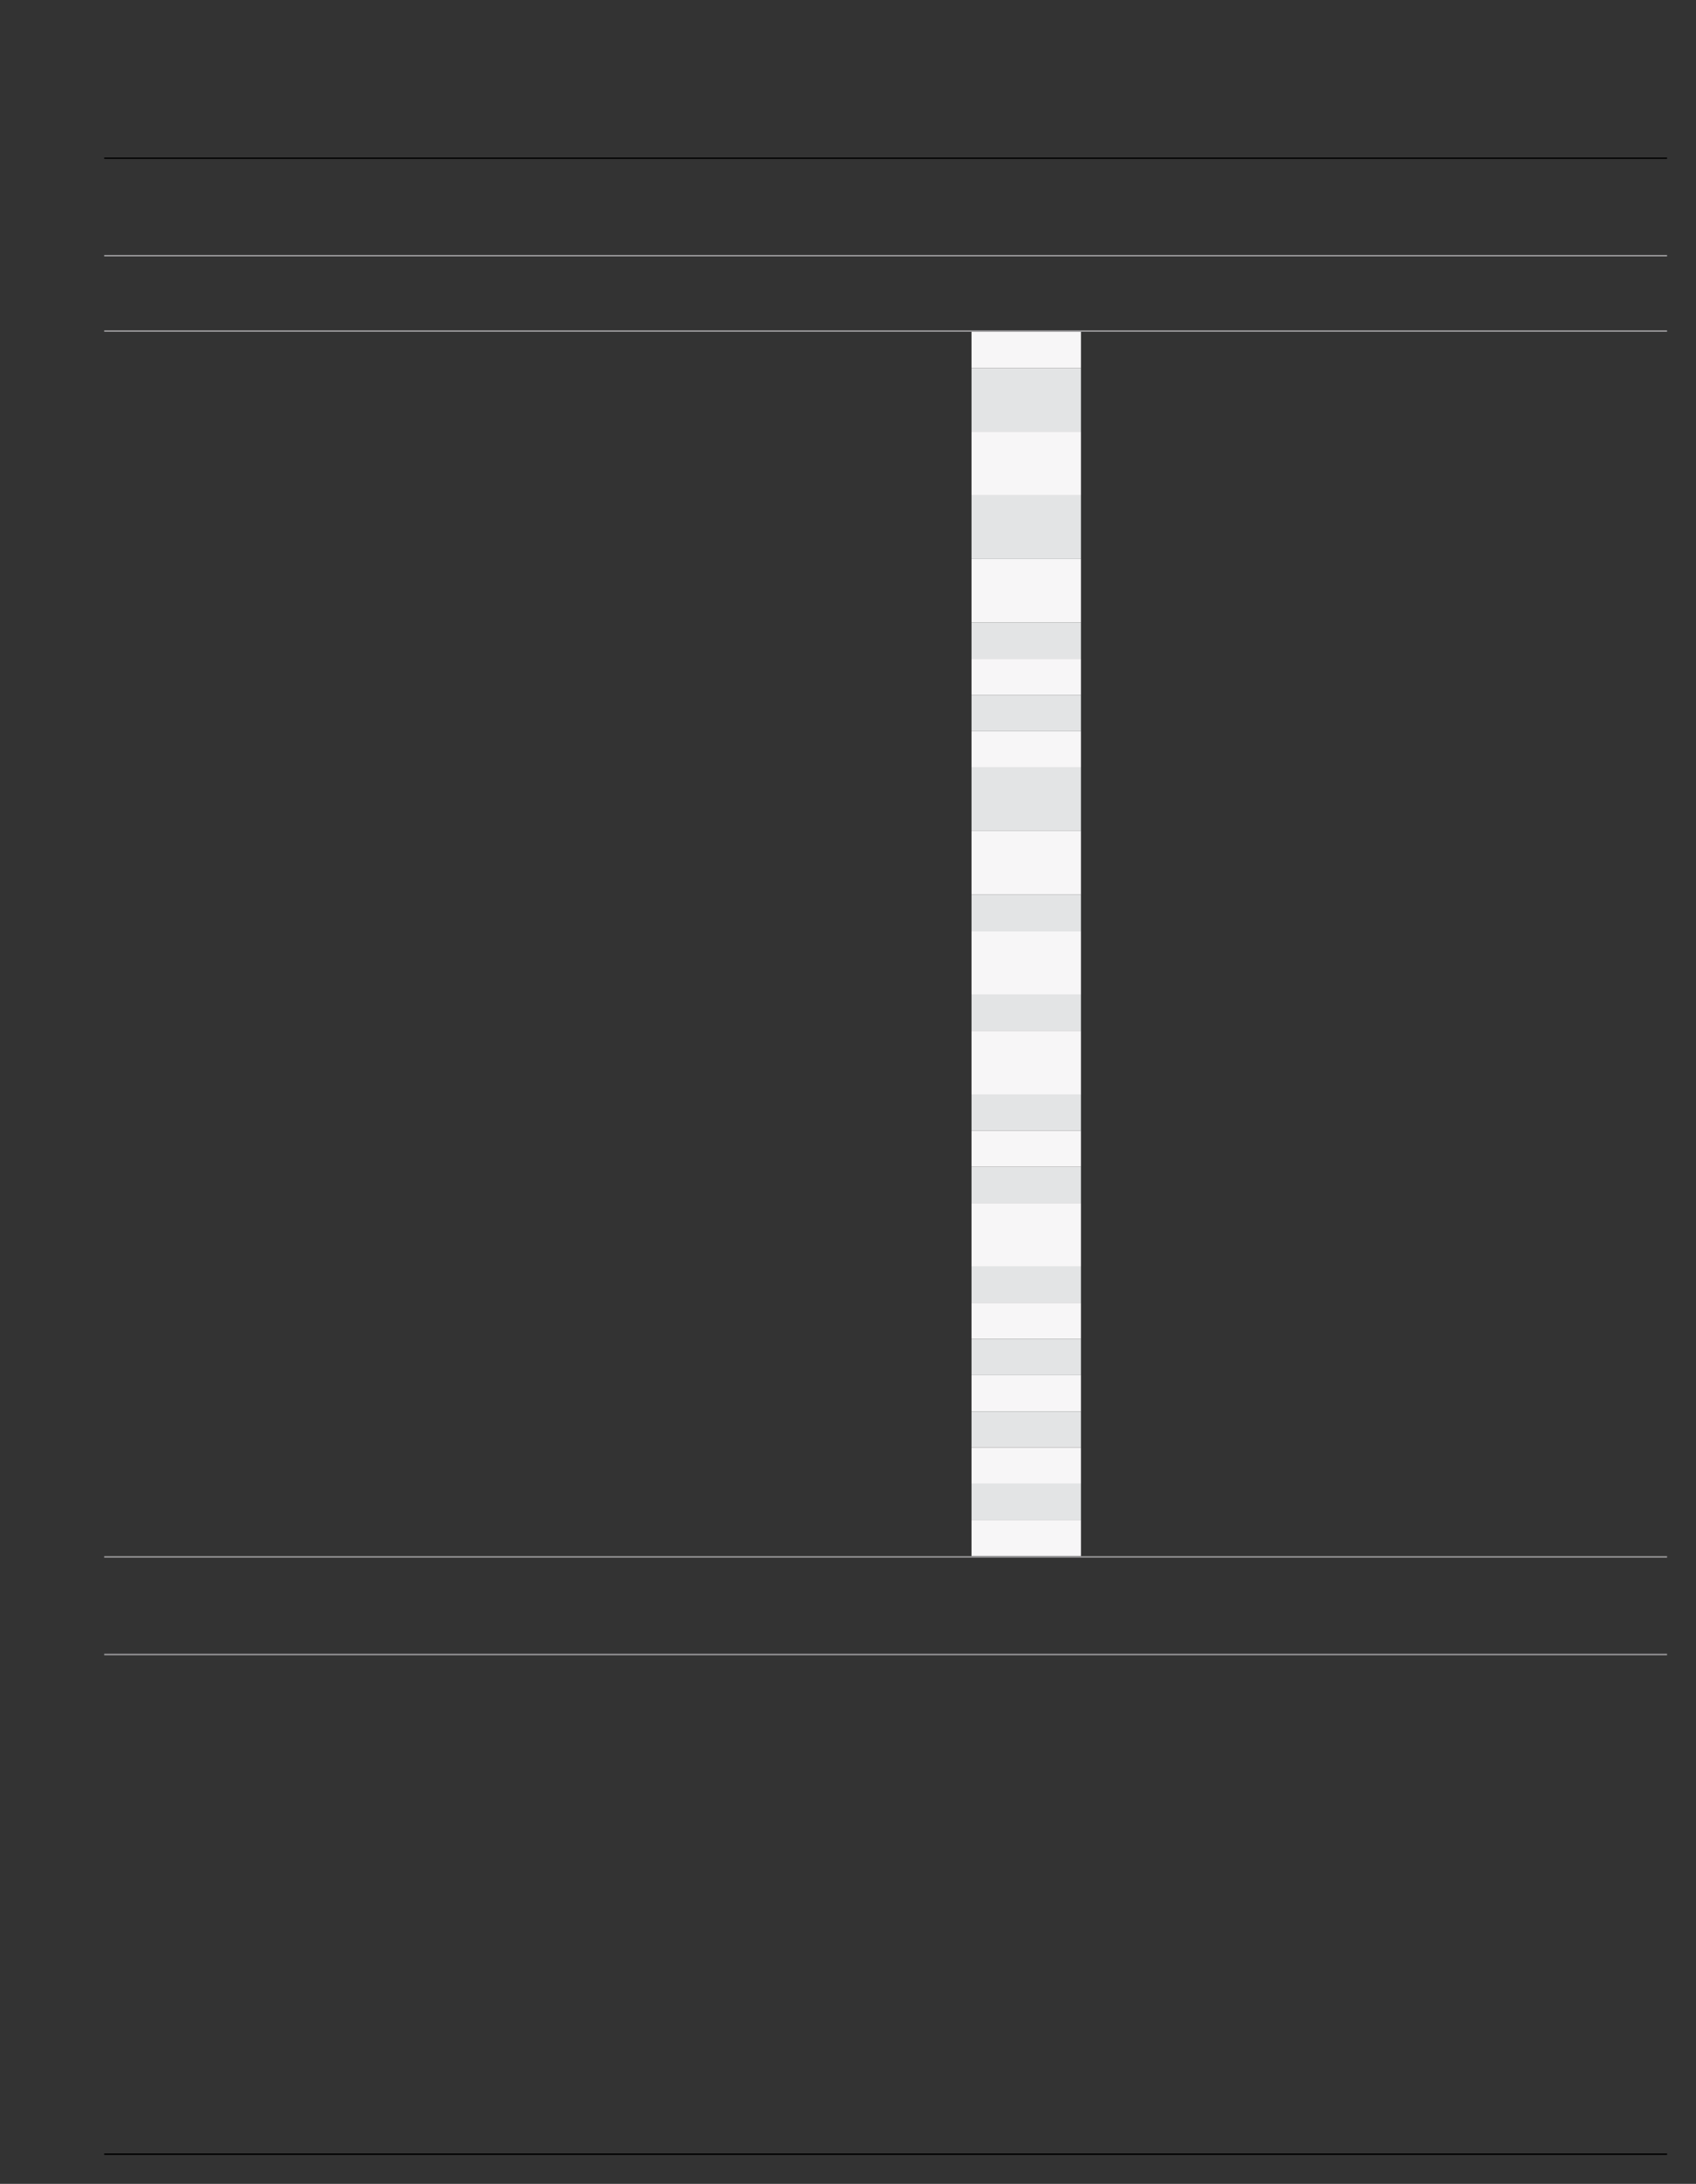 <?xml version="1.0" encoding="UTF-8"?>
<svg height="754.49" width="586.0" xmlns="http://www.w3.org/2000/svg">
 <rect width="100%" height="100%" fill="#333333" stroke="none"/>
 <g>
  <path style="fill:rgb(247,246,247);stroke:none;stroke-width:1.0;" d="M335.680 114.630 L373.490 114.630 L373.490 127.100 L335.680 127.100 "/>
  <path style="fill:rgb(227,228,229);stroke:none;stroke-width:1.0;" d="M335.680 127.110 L373.490 127.110 L373.490 149.100 L335.680 149.100 "/>
  <path style="fill:rgb(247,246,247);stroke:none;stroke-width:1.0;" d="M335.680 149.100 L373.490 149.100 L373.490 171.100 L335.680 171.100 "/>
  <path style="fill:rgb(227,228,229);stroke:none;stroke-width:1.0;" d="M335.680 171.100 L373.490 171.100 L373.490 193.100 L335.680 193.100 "/>
  <path style="fill:rgb(247,246,247);stroke:none;stroke-width:1.0;" d="M335.680 193.100 L373.490 193.100 L373.490 215.090 L335.680 215.090 "/>
  <path style="fill:rgb(227,228,229);stroke:none;stroke-width:1.0;" d="M335.680 215.090 L373.490 215.090 L373.490 227.620 L335.680 227.620 "/>
  <path style="fill:rgb(247,246,247);stroke:none;stroke-width:1.0;" d="M335.680 227.620 L373.490 227.620 L373.490 240.090 L335.680 240.090 "/>
  <path style="fill:rgb(227,228,229);stroke:none;stroke-width:1.0;" d="M335.680 240.090 L373.490 240.090 L373.490 252.620 L335.680 252.620 "/>
  <path style="fill:rgb(247,246,247);stroke:none;stroke-width:1.0;" d="M335.680 252.620 L373.490 252.620 L373.490 265.100 L335.680 265.100 "/>
  <path style="fill:rgb(227,228,229);stroke:none;stroke-width:1.0;" d="M335.680 265.100 L373.490 265.100 L373.490 287.090 L335.680 287.090 "/>
  <path style="fill:rgb(247,246,247);stroke:none;stroke-width:1.0;" d="M335.680 287.090 L373.490 287.090 L373.490 309.090 L335.680 309.090 "/>
  <path style="fill:rgb(227,228,229);stroke:none;stroke-width:1.0;" d="M335.680 309.090 L373.490 309.090 L373.490 321.620 L335.680 321.620 "/>
  <path style="fill:rgb(247,246,247);stroke:none;stroke-width:1.0;" d="M335.680 321.620 L373.490 321.620 L373.490 343.620 L335.680 343.620 "/>
  <path style="fill:rgb(227,228,229);stroke:none;stroke-width:1.0;" d="M335.680 343.620 L373.490 343.620 L373.490 356.090 L335.680 356.090 "/>
  <path style="fill:rgb(247,246,247);stroke:none;stroke-width:1.0;" d="M335.680 356.090 L373.490 356.090 L373.490 378.090 L335.680 378.090 "/>
  <path style="fill:rgb(227,228,229);stroke:none;stroke-width:1.0;" d="M335.680 378.080 L373.490 378.080 L373.490 390.610 L335.680 390.610 "/>
  <path style="fill:rgb(247,246,247);stroke:none;stroke-width:1.0;" d="M335.680 390.610 L373.490 390.610 L373.490 403.090 L335.680 403.090 "/>
  <path style="fill:rgb(227,228,229);stroke:none;stroke-width:1.0;" d="M335.680 403.090 L373.490 403.090 L373.490 415.620 L335.680 415.620 "/>
  <path style="fill:rgb(247,246,247);stroke:none;stroke-width:1.0;" d="M335.680 415.620 L373.490 415.620 L373.490 437.610 L335.680 437.610 "/>
  <path style="fill:rgb(227,228,229);stroke:none;stroke-width:1.0;" d="M335.680 437.610 L373.490 437.610 L373.490 450.090 L335.680 450.090 "/>
  <path style="fill:rgb(247,246,247);stroke:none;stroke-width:1.0;" d="M335.680 450.080 L373.490 450.080 L373.490 462.610 L335.680 462.610 "/>
  <path style="fill:rgb(227,228,229);stroke:none;stroke-width:1.0;" d="M335.680 462.610 L373.490 462.610 L373.490 475.090 L335.680 475.090 "/>
  <path style="fill:rgb(247,246,247);stroke:none;stroke-width:1.0;" d="M335.680 475.090 L373.490 475.090 L373.490 487.620 L335.680 487.620 "/>
  <path style="fill:rgb(227,228,229);stroke:none;stroke-width:1.0;" d="M335.680 487.620 L373.490 487.620 L373.490 500.090 L335.680 500.090 "/>
  <path style="fill:rgb(247,246,247);stroke:none;stroke-width:1.0;" d="M335.680 500.090 L373.490 500.090 L373.490 512.620 L335.680 512.620 "/>
  <path style="fill:rgb(227,228,229);stroke:none;stroke-width:1.0;" d="M335.680 512.620 L373.490 512.620 L373.490 525.090 L335.680 525.090 "/>
  <path style="fill:rgb(247,246,247);stroke:none;stroke-width:1.0;" d="M335.680 525.090 L373.490 525.090 L373.490 537.620 L335.680 537.620 "/>
  <path style="fill:rgb(155,154,156);stroke:none;stroke-width:1.0;" d="M36.000 88.100 L576.000 88.100 L576.000 88.610 L36.000 88.610 "/>
  <path style="fill:rgb(155,154,156);stroke:none;stroke-width:0.25;" d="M576.000 538.130 L36.000 538.130 L36.000 537.620 L576.000 537.620 "/>
  <path style="fill:rgb(155,154,156);stroke:none;stroke-width:0.25;" d="M36.000 114.120 L576.000 114.120 L576.000 114.630 L36.000 114.630 "/>
  <path style="fill:rgb(155,154,156);stroke:none;stroke-width:0.25;" d="M576.000 571.860 L36.000 571.860 L36.000 571.350 L576.000 571.350 "/>
  <path style="fill:rgb(0,0,0);stroke:none;stroke-width:0.25;" d="M576.000 54.880 L36.000 54.880 L36.000 54.430 L576.000 54.430 "/>
  <path style="fill:rgb(0,0,0);stroke:none;stroke-width:0.25;" d="M36.000 743.980 L576.000 743.980 L576.000 744.490 L36.000 744.490 "/>
 </g>
</svg>
